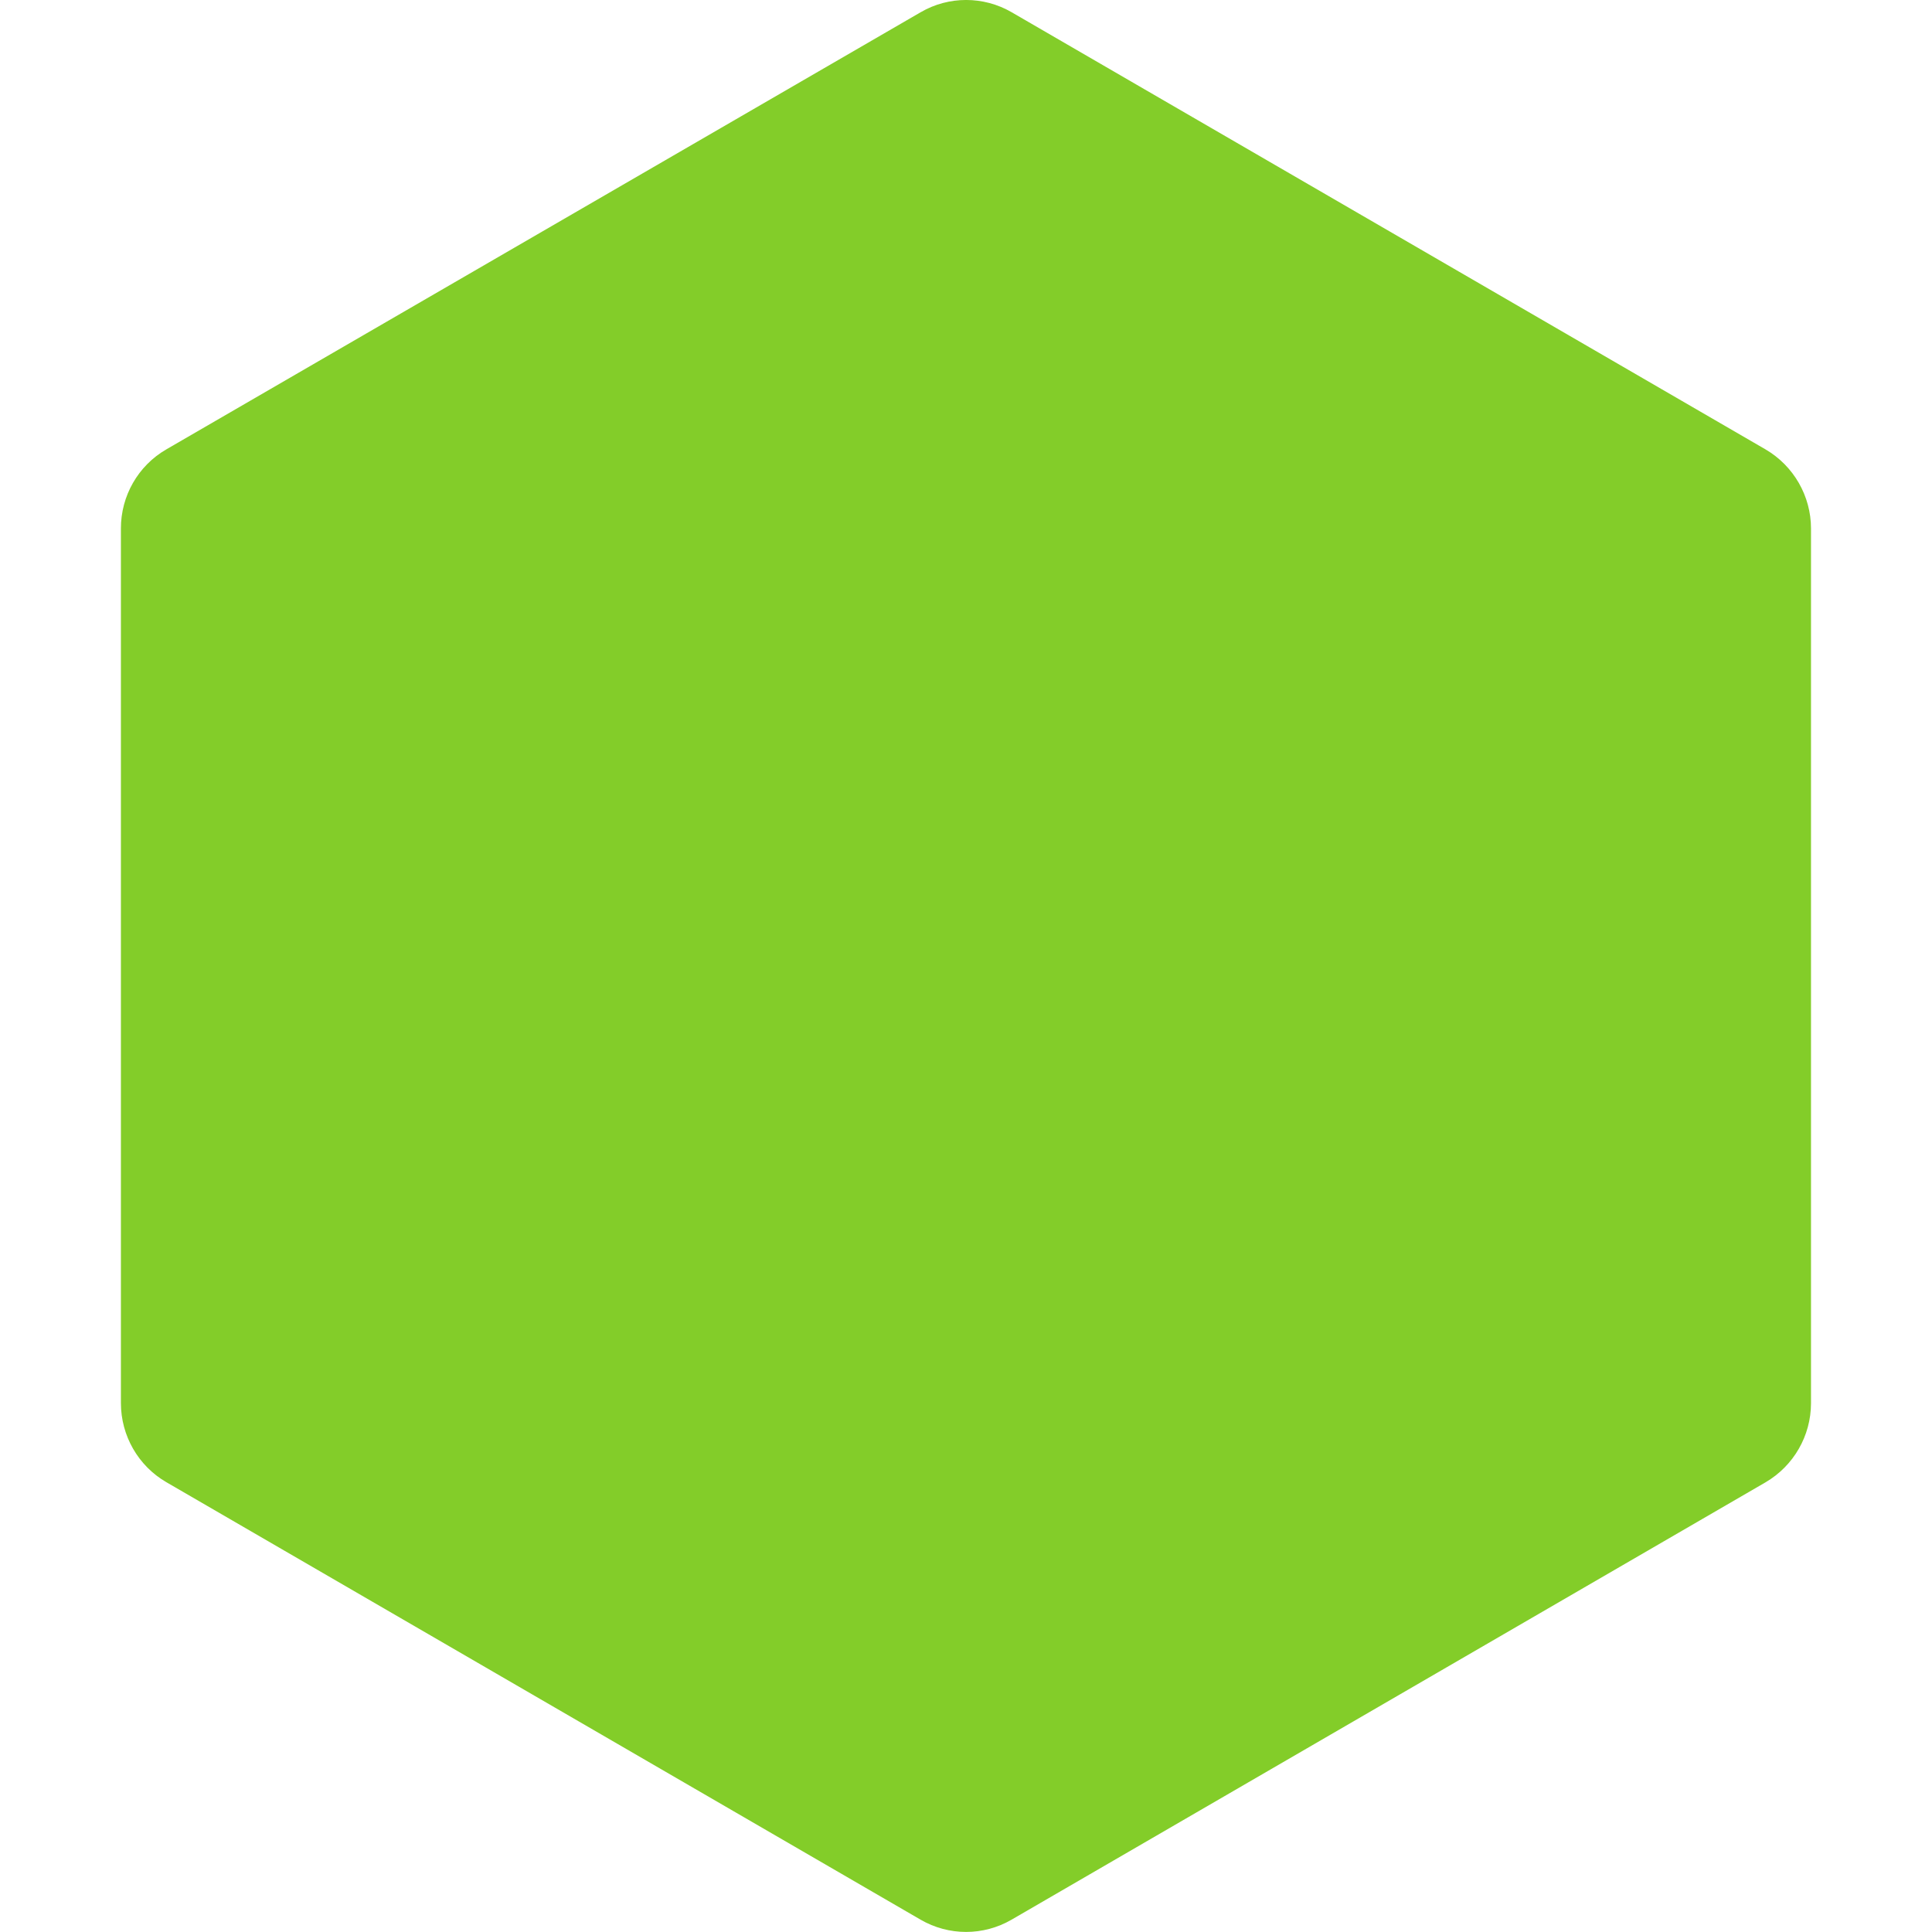 	<svg
							aria-labelledby="simpleicons-nodejs-icon"
							viewBox="0 0 24 24"
							xmlns="http://www.w3.org/2000/svg"
						>
                        <g fill="#83cd29">
							<title id="simpleicons-nodejs-icon">Node.JS icon</title>
							<path d="M11.435.153l-9.37 5.43c-.35.203-.564.578-.563.983V17.43c0 .404.215.78.564.982l9.37 5.435c.35.203.78.203 1.13 0l9.366-5.433c.35-.205.564-.578.565-.982V6.566c0-.404-.216-.78-.566-.984L12.567.152c-.35-.203-.782-.203-1.13 0" />
                            </g>
                        </svg>
